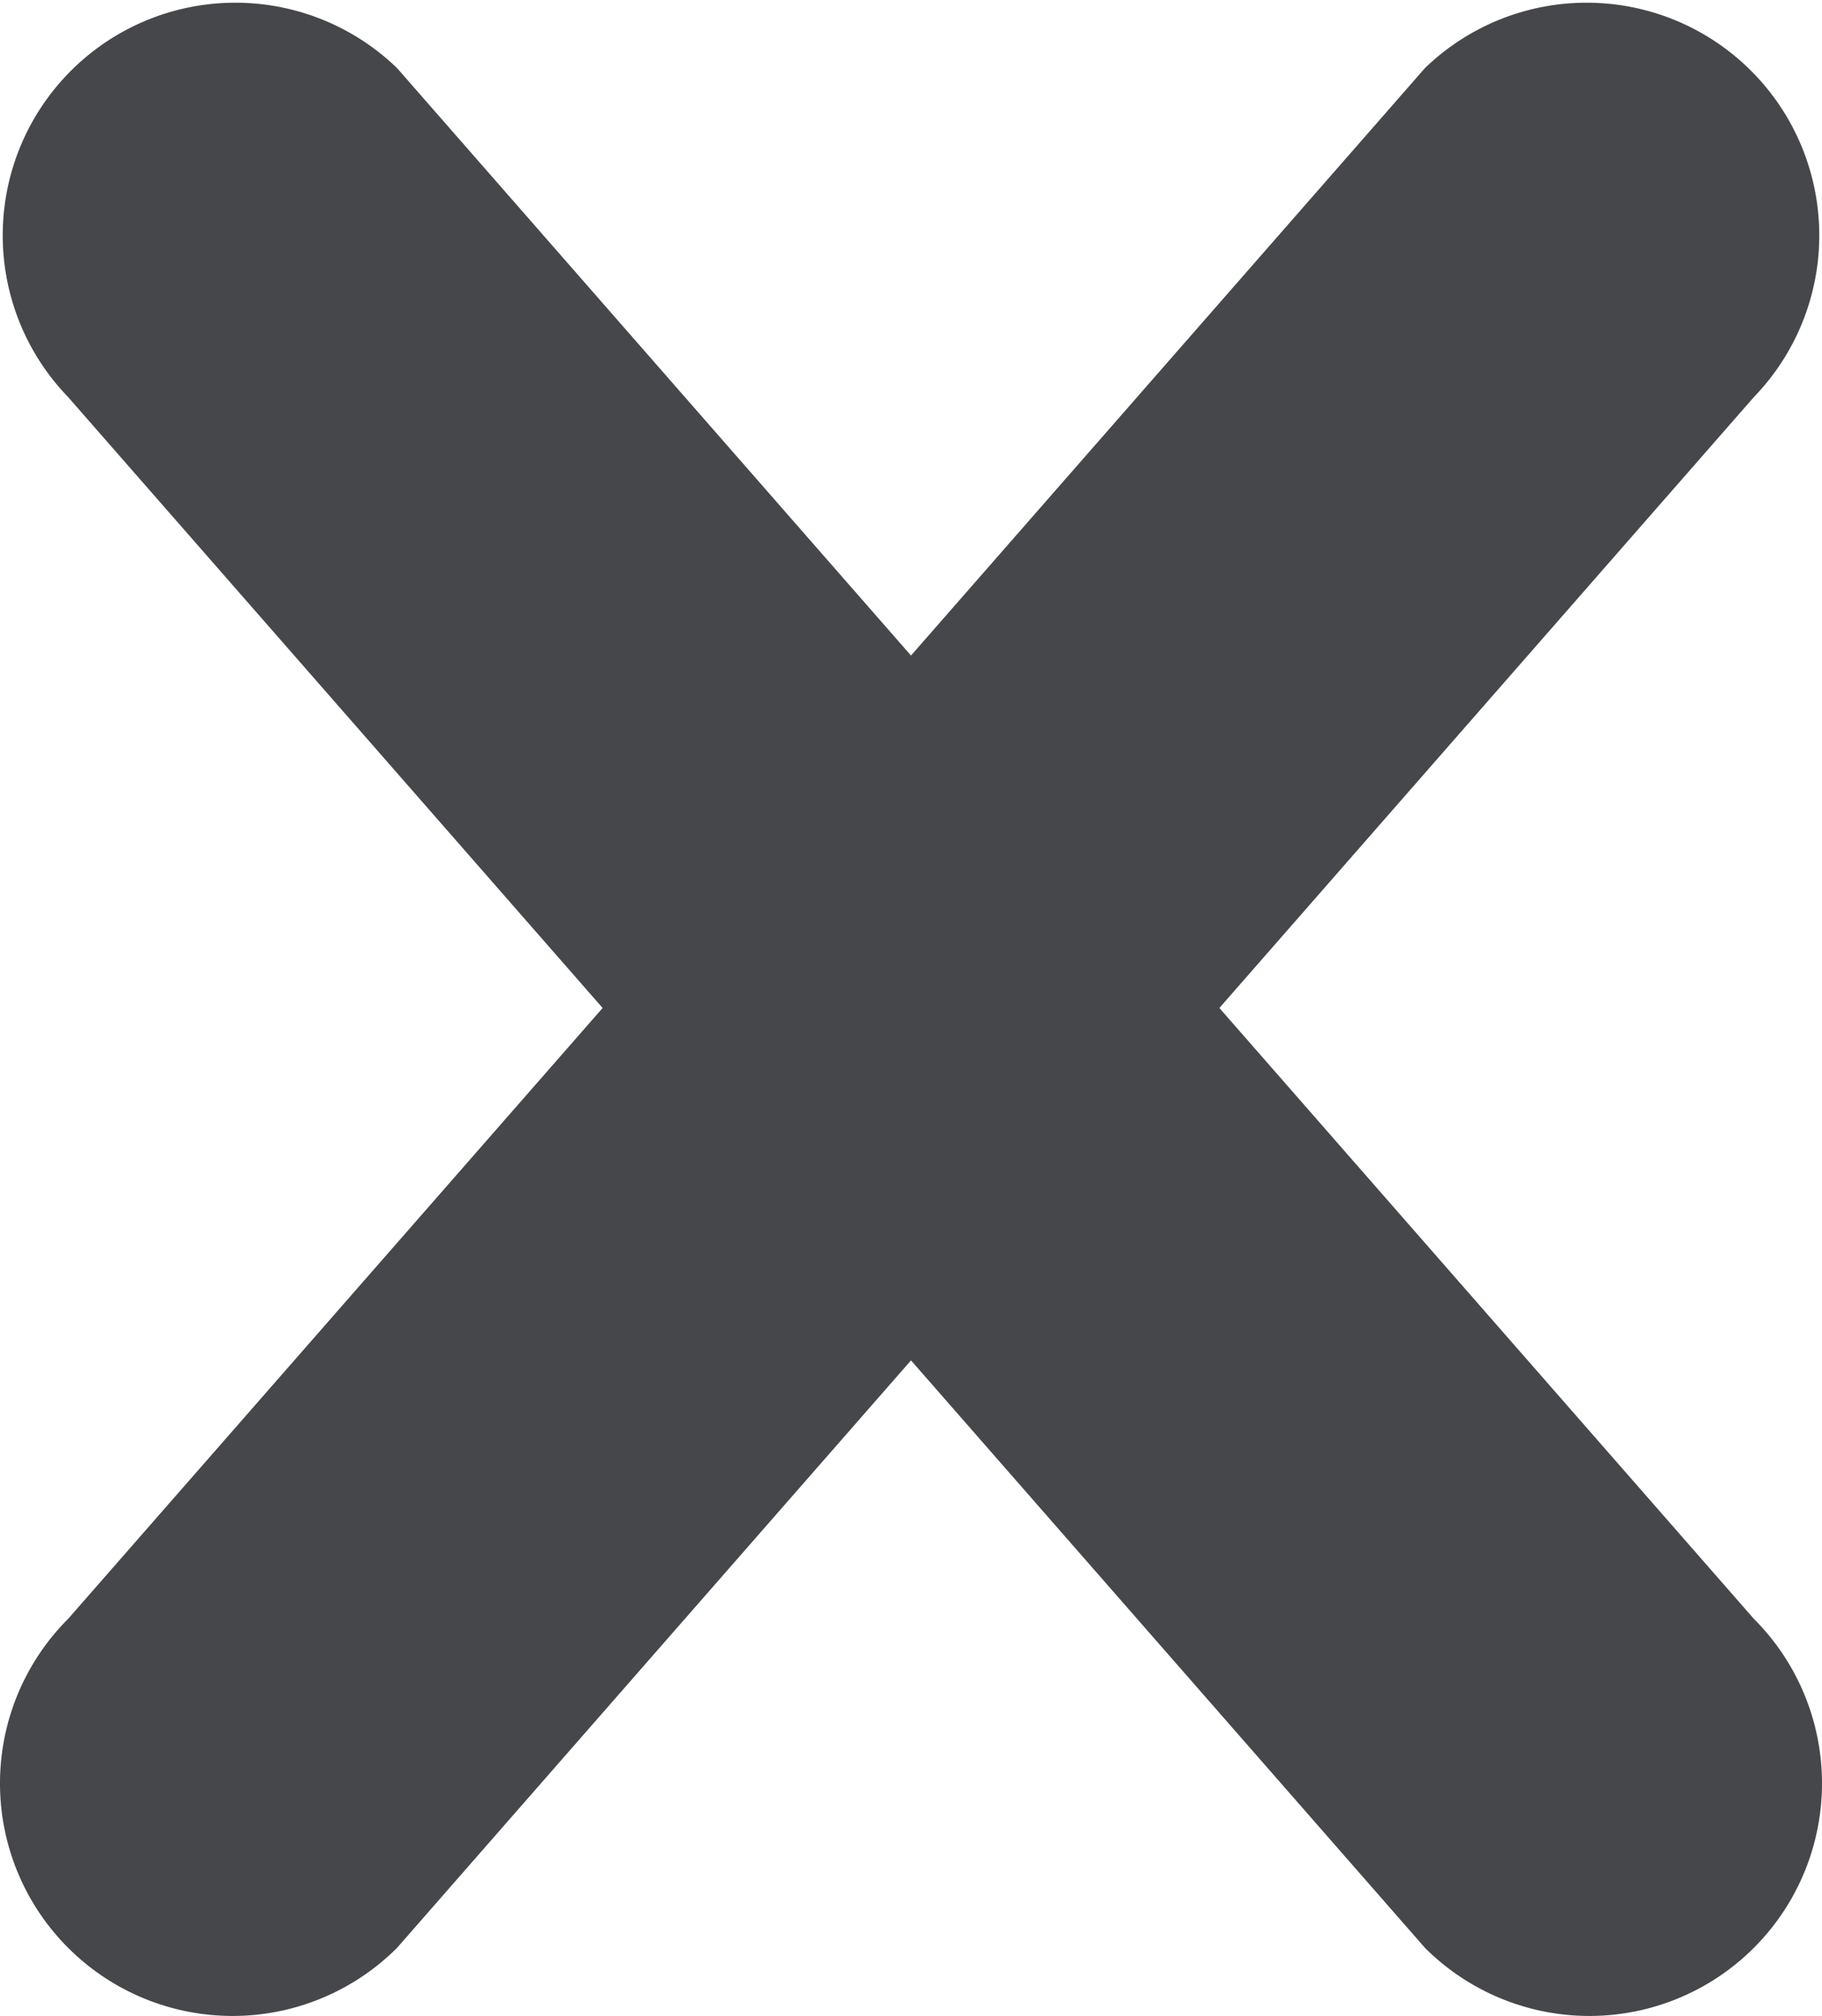 <svg viewBox="0 0 47 52" xml:space="preserve" xmlns="http://www.w3.org/2000/svg" enable-background="new 0 0 47 52"><path d="M45.243 41.757 31.455 26l13.788-15.758a6.001 6.001 0 0 0-8.486-8.485L23.5 16.909 10.243 1.757a6.001 6.001 0 0 0-8.486 8.485L15.545 26 1.757 41.757a6 6 0 1 0 8.486 8.485L23.5 35.09l13.257 15.152a6 6 0 1 0 8.486-8.485z" fill="#45474b" class="fill-000000"></path></svg>